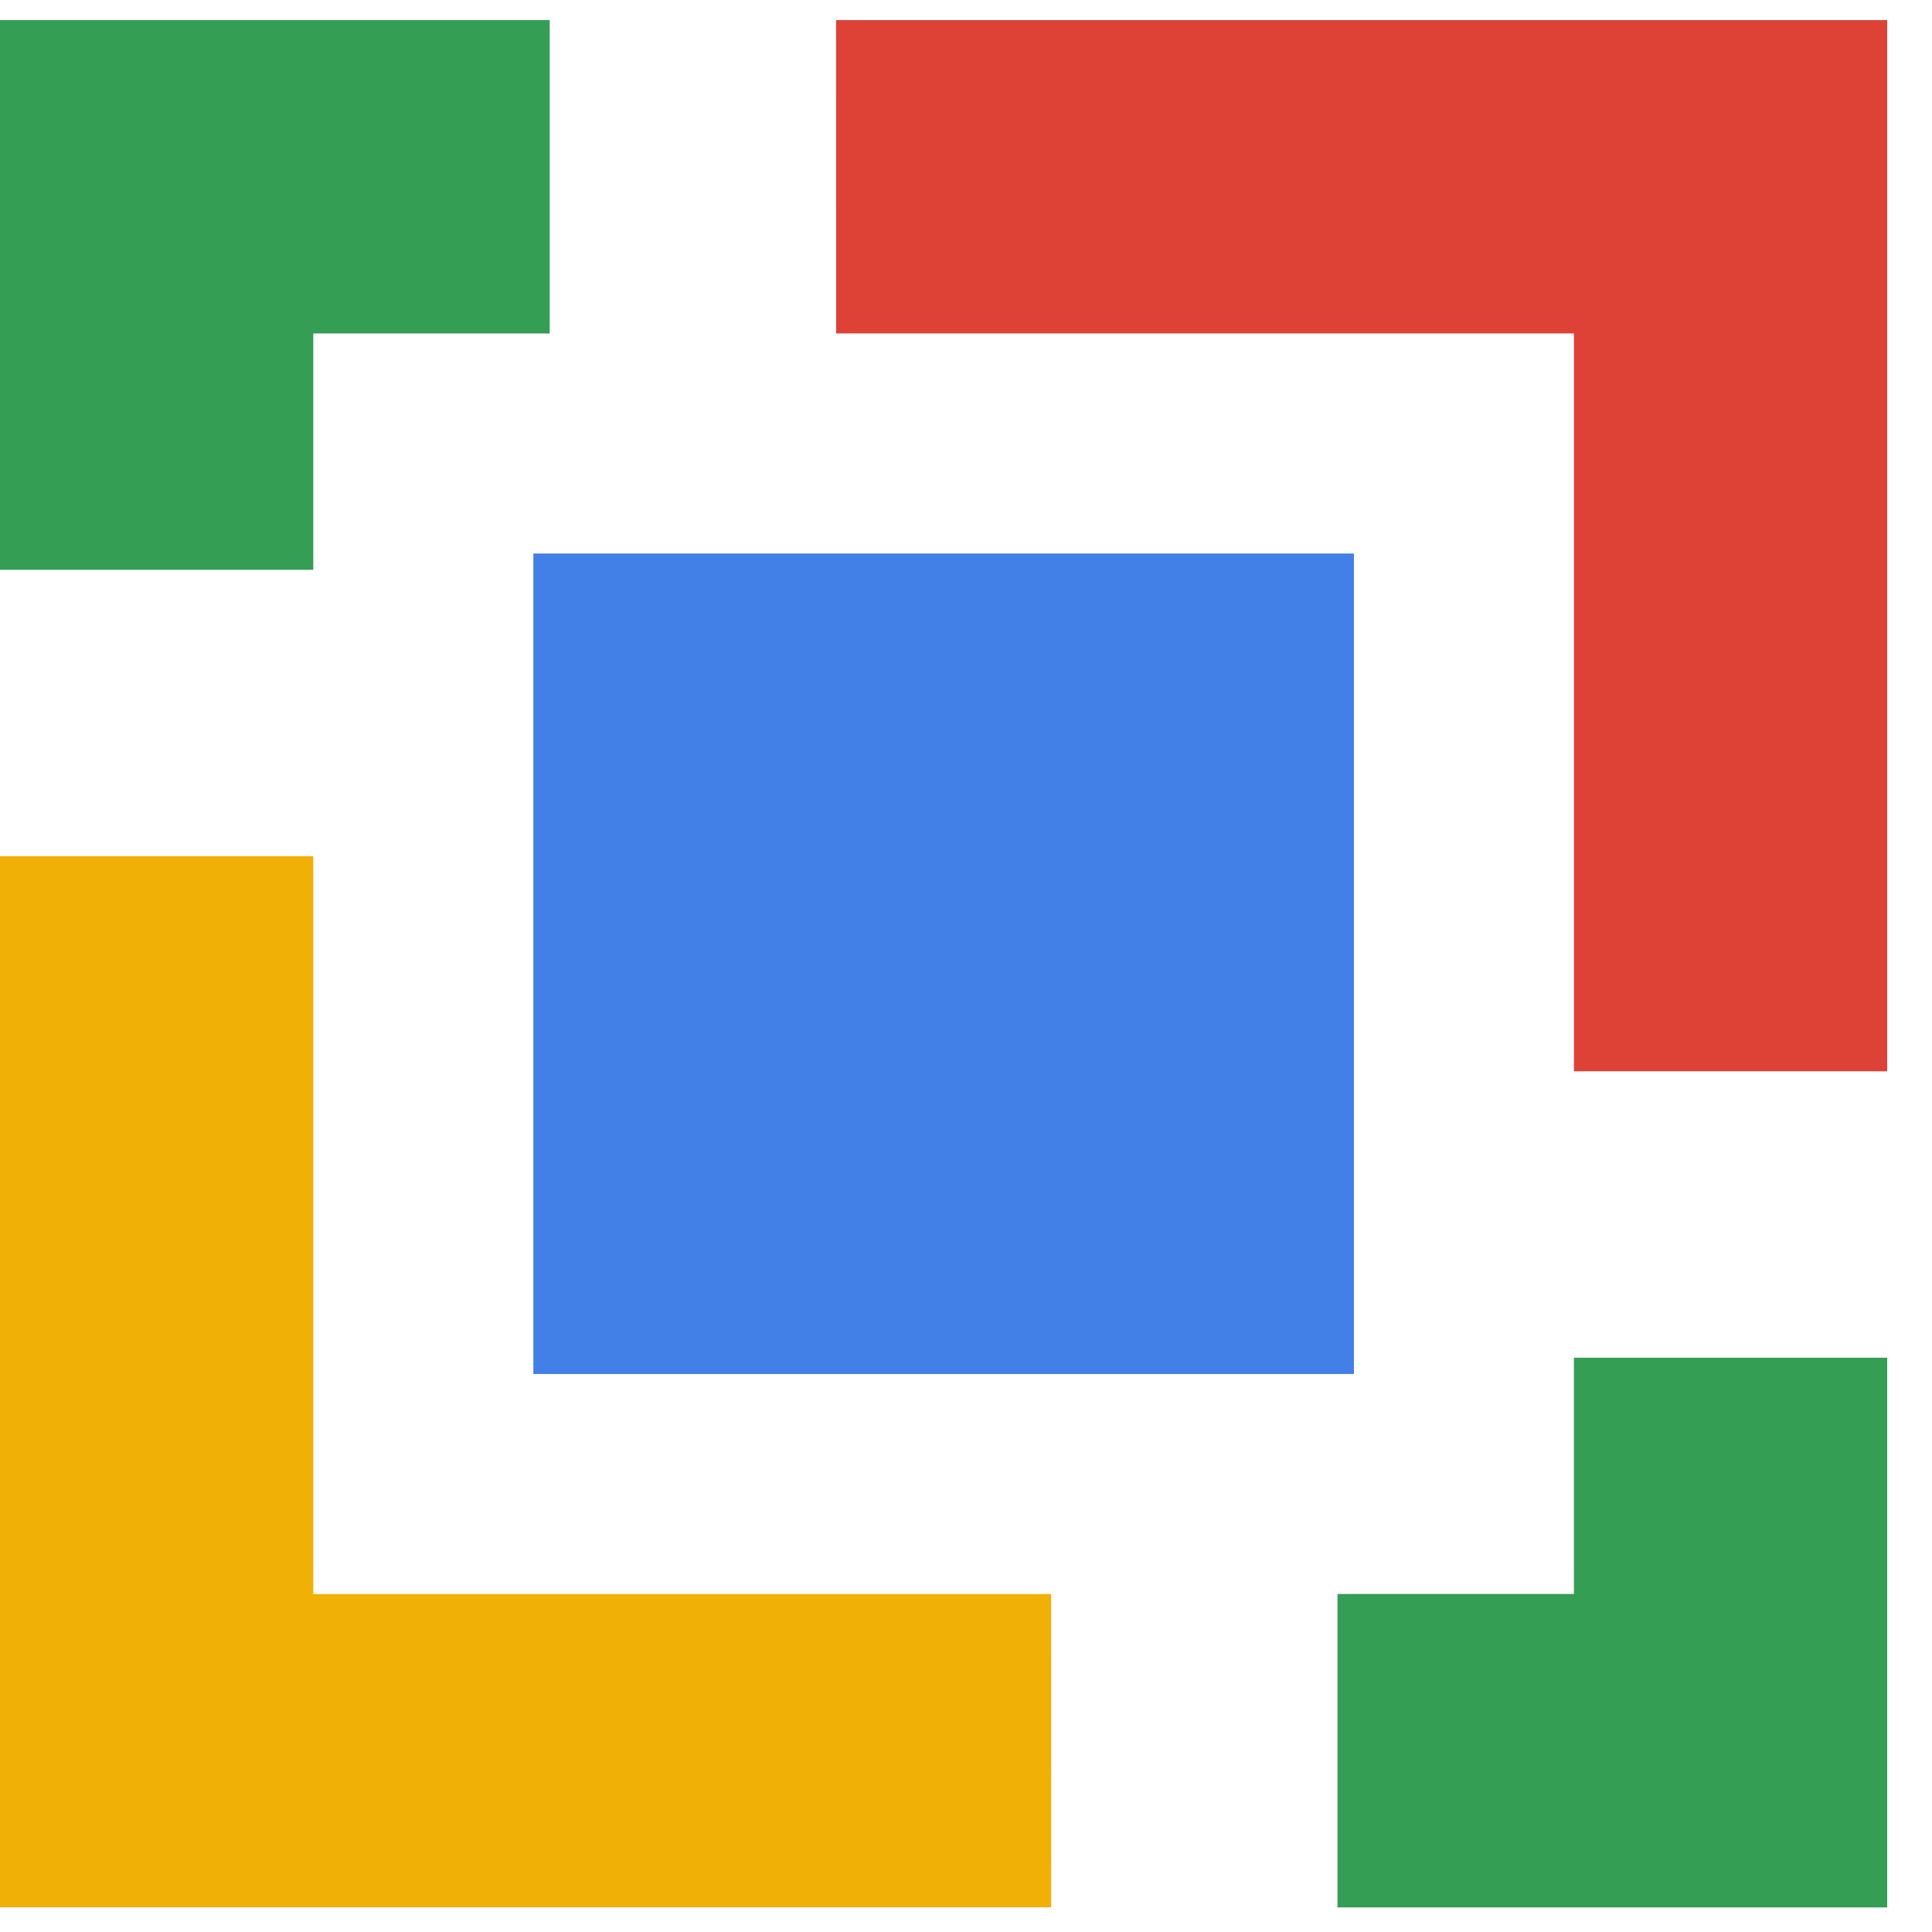 <?xml version="1.0" encoding="UTF-8"?>
<svg width="32px" height="32px" viewBox="0 0 32 32" version="1.1" xmlns="http://www.w3.org/2000/svg" xmlns:xlink="http://www.w3.org/1999/xlink">
    <!-- Generator: Sketch 50 (54983) - http://www.bohemiancoding.com/sketch -->
    <title>Icon_Machine-Learning Copy 7</title>
    <desc>Created with Sketch.</desc>
    <defs></defs>
    <g id="Page-1" stroke="none" stroke-width="1" fill="none" fill-rule="evenodd">
        <g id="Home_032018-A-Copy-2" transform="translate(-973, -5165)">
            <g id="themes" transform="translate(79, 4070)">
                <g id="Icon_Data-Analytics_48px" transform="translate(894, 1086)">
                    <g id="Icon_Machine-Learning-Copy-7" transform="translate(0, 9.333)">
                        <polygon id="Fill-1" fill="#F0B005" points="0 13.849 0 31.259 17.411 31.259 17.41 26.069 5.189 26.069 5.189 13.849"></polygon>
                        <polygon id="Fill-2" fill="#DE4236" points="13.848 -0 13.849 5.19 26.069 5.19 26.069 17.411 31.258 17.411 31.258 -0"></polygon>
                        <polygon id="Fill-3" fill="#339E54" points="0 -0 0 9.105 5.189 9.105 5.189 5.19 9.105 5.19 9.105 -0"></polygon>
                        <polygon id="Fill-4" fill="#339E54" points="26.069 22.155 26.069 26.068 22.153 26.068 22.153 31.26 31.258 31.26 31.258 22.155"></polygon>
                        <polygon id="Fill-5" fill="#4280E8" points="8.834 22.425 22.425 22.425 22.425 8.835 8.834 8.835"></polygon>
                    </g>
                </g>
            </g>
        </g>
    </g>
</svg>